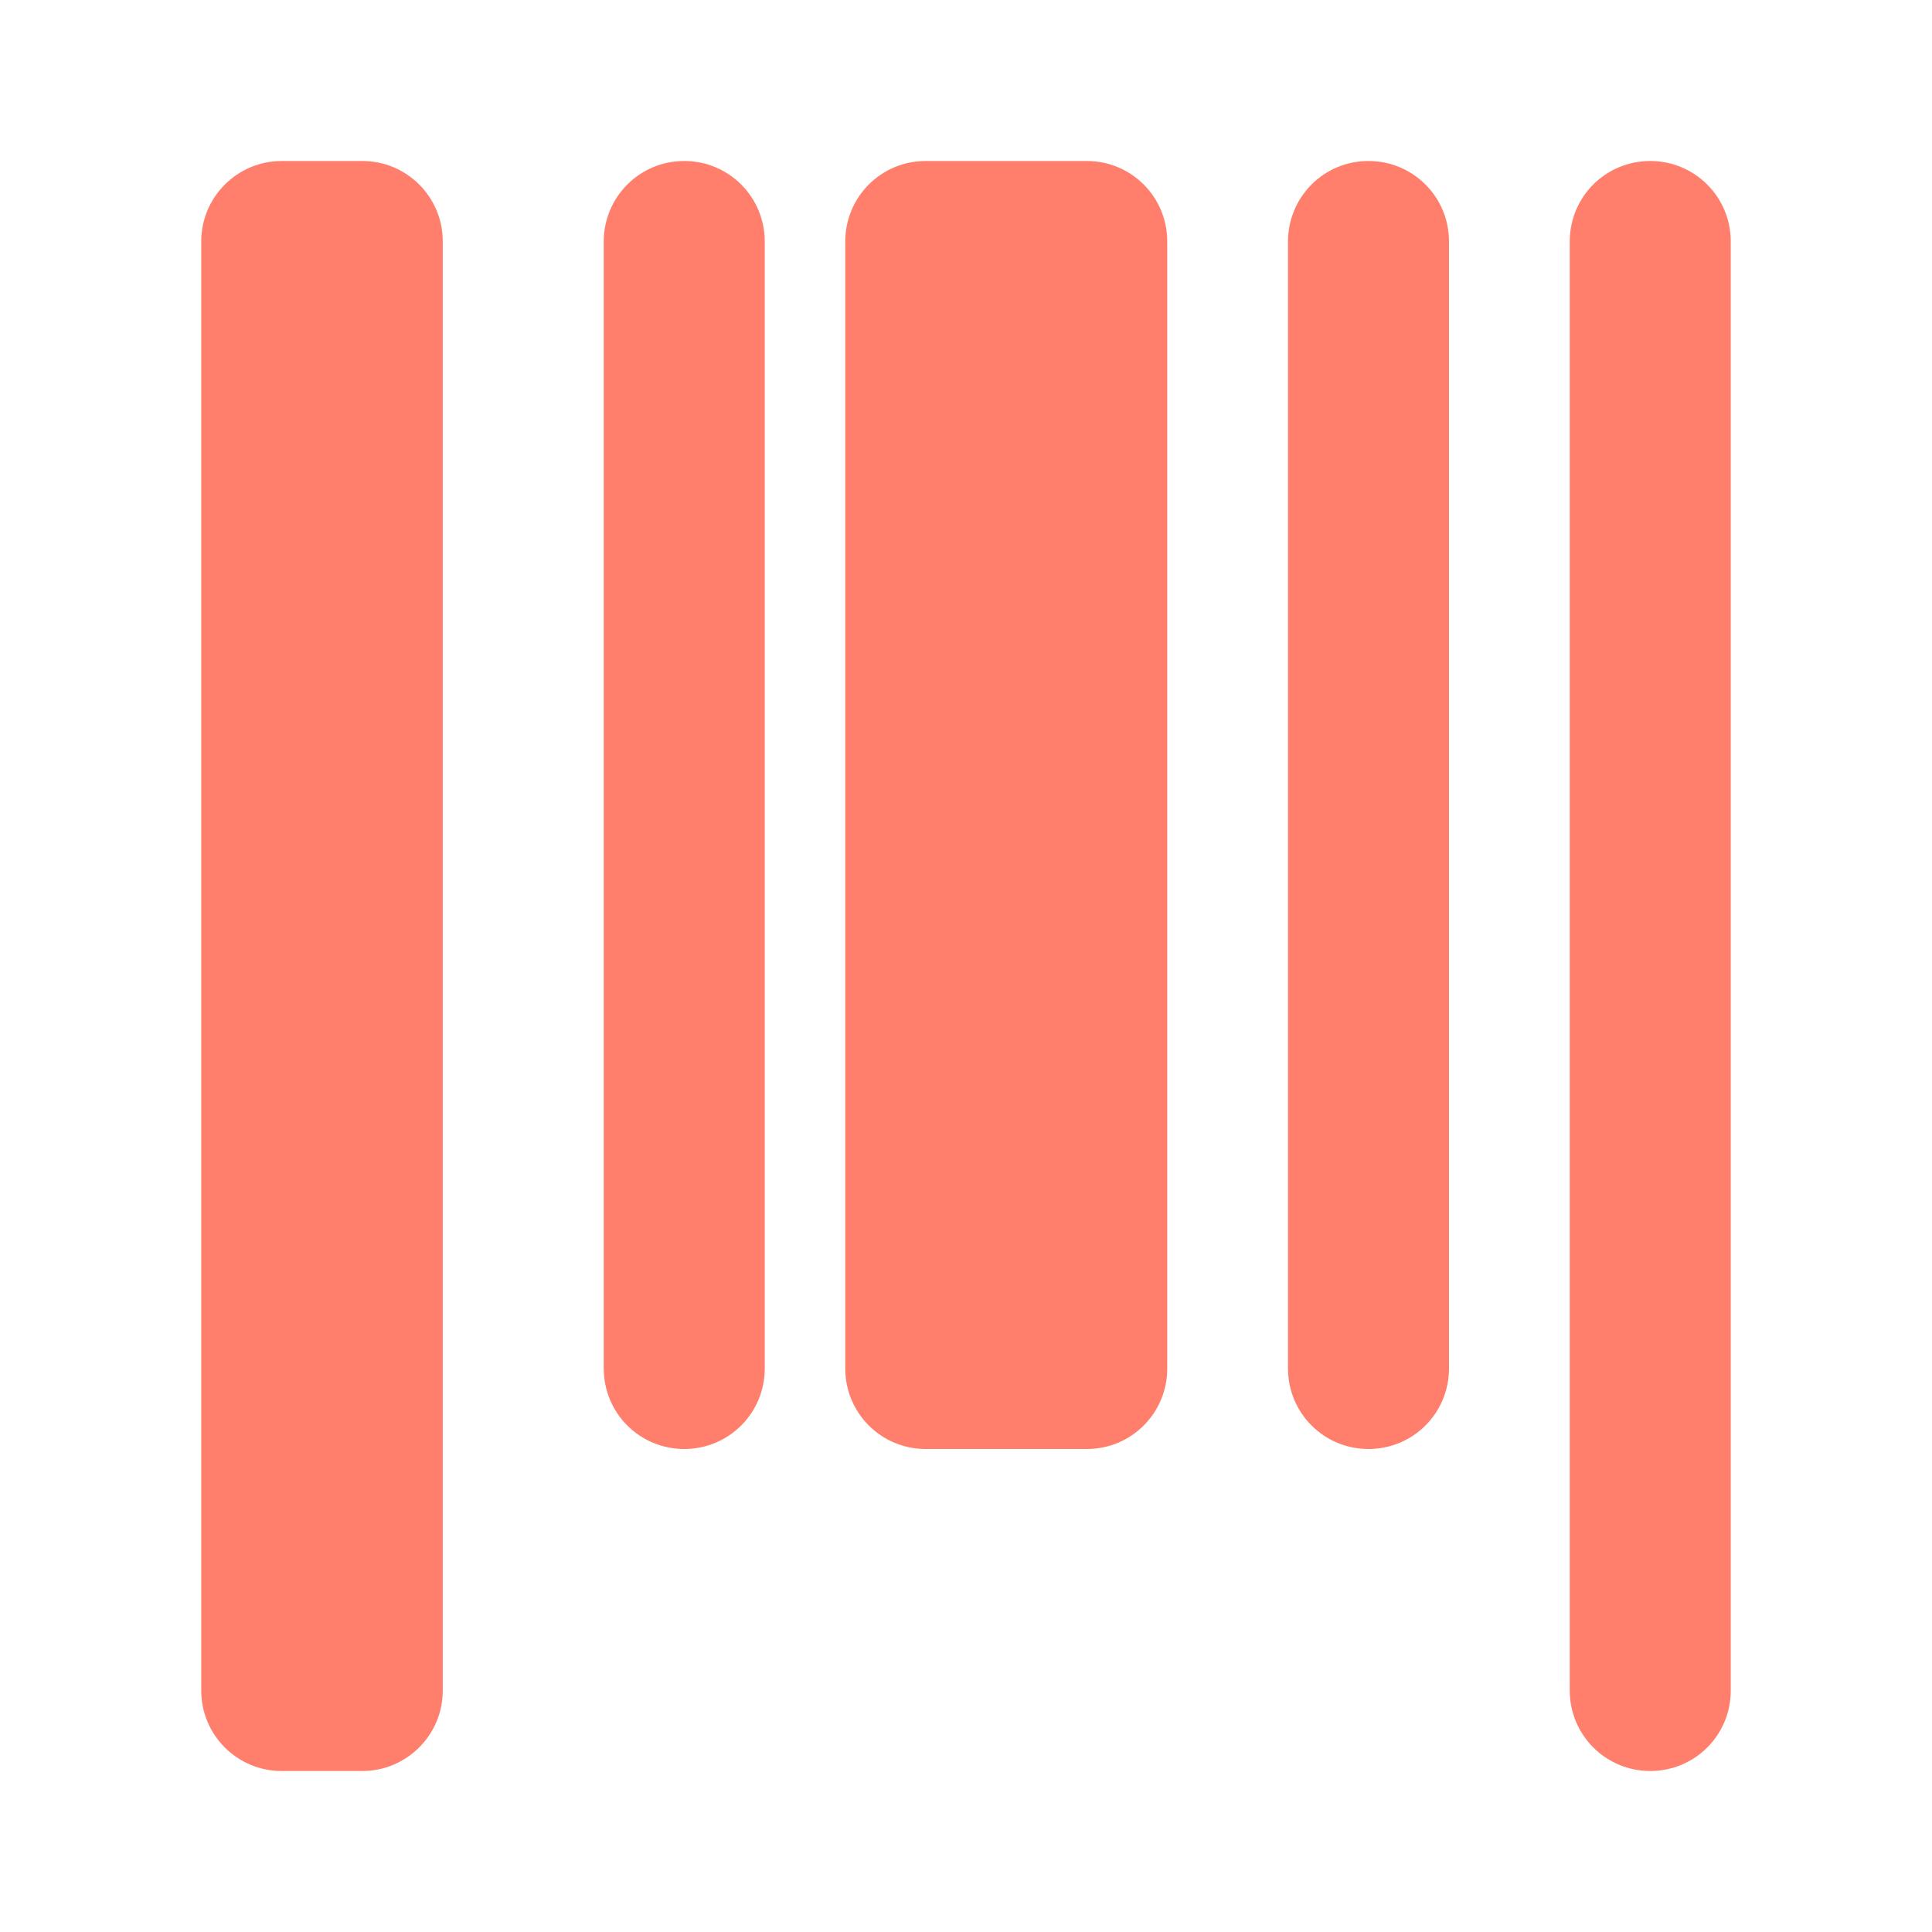 <?xml version="1.0" encoding="UTF-8"?>
<svg width="48px" height="48px" viewBox="0 0 48 48" version="1.1" xmlns="http://www.w3.org/2000/svg" xmlns:xlink="http://www.w3.org/1999/xlink">
    <!-- Generator: Sketch 43.2 (39069) - http://www.bohemiancoding.com/sketch -->
    <title>theicons.co/svg/finance-39</title>
    <desc>Created with Sketch.</desc>
    <defs></defs>
    <g id="The-Icons" stroke="none" stroke-width="1" fill="none" fill-rule="evenodd">
        <path d="M5,5.997 C5,4.894 5.898,4 6.998,4 L9.002,4 C10.106,4 11,4.892 11,5.997 L11,42.003 C11,43.106 10.102,44 9.002,44 L6.998,44 C5.894,44 5,43.108 5,42.003 L5,5.997 Z M15,6.002 C15,4.896 15.888,4 17,4 C18.105,4 19,4.889 19,6.002 L19,33.998 C19,35.104 18.112,36 17,36 C15.895,36 15,35.111 15,33.998 L15,6.002 Z M39,5.997 C39,4.894 39.888,4 41,4 C42.105,4 43,4.892 43,5.997 L43,42.003 C43,43.106 42.112,44 41,44 C39.895,44 39,43.108 39,42.003 L39,5.997 Z M32,6.002 C32,4.896 32.888,4 34,4 C35.105,4 36,4.889 36,6.002 L36,33.998 C36,35.104 35.112,36 34,36 C32.895,36 32,35.111 32,33.998 L32,6.002 Z M21,6.002 C21,4.896 21.887,4 22.998,4 L27.002,4 C28.105,4 29,4.889 29,6.002 L29,33.998 C29,35.104 28.113,36 27.002,36 L22.998,36 C21.895,36 21,35.111 21,33.998 L21,6.002 Z" id="Combined-Shape" fill="#FF7F6C"></path>
    </g>
</svg>
